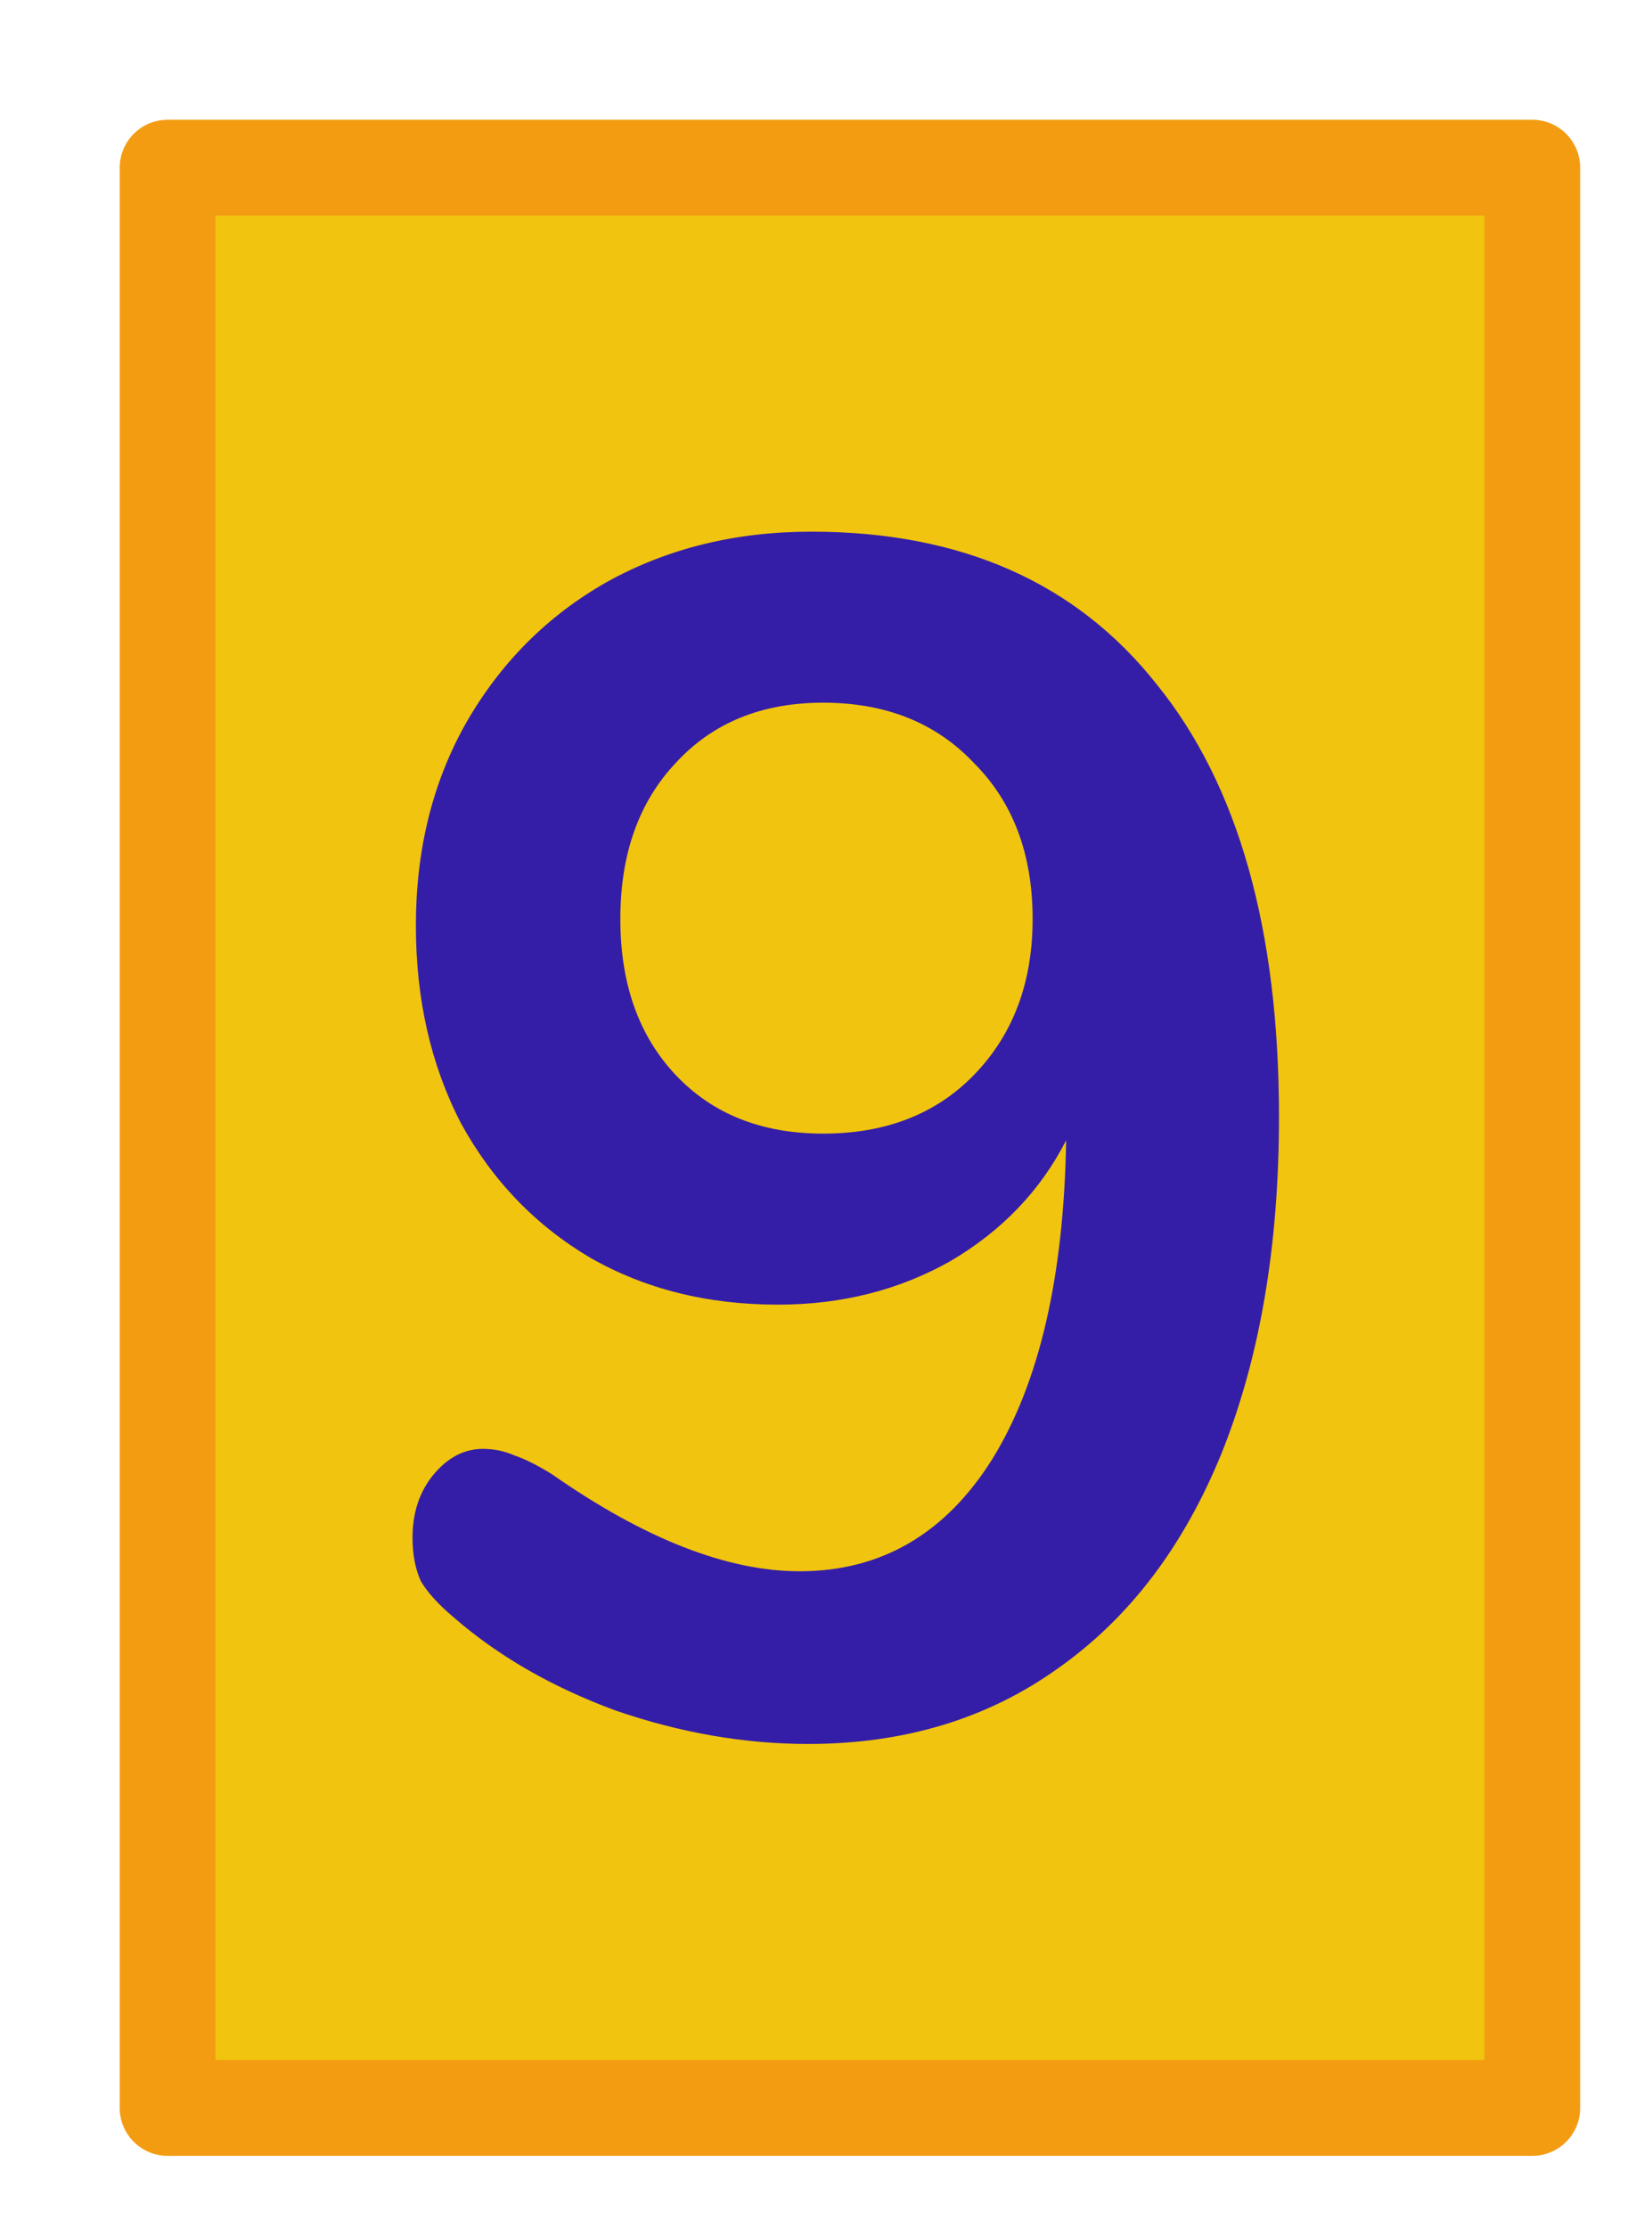 <svg xmlns="http://www.w3.org/2000/svg" width="69" height="93"><path fill="#f1c40f" stroke="#f39c12" stroke-width="4" stroke-linecap="round" stroke-linejoin="round" paint-order="markers stroke fill" d="M7 7h57v81H7z"/><path d="M33.89 22.195q9.38 0 14.42 6.37 5.11 6.3 5.11 18.06 0 8.05-2.38 14-2.38 5.88-6.86 9.03-4.41 3.15-10.43 3.15-3.99 0-8.05-1.4-3.99-1.47-6.79-3.92-.91-.77-1.33-1.47-.35-.77-.35-1.82 0-1.54.84-2.59.91-1.12 2.1-1.12.7 0 1.33.28.63.21 1.54.77 5.81 4.06 10.36 4.06 5.11 0 8.05-4.69 2.94-4.76 3.08-13.3-1.61 3.15-4.83 5.04-3.22 1.82-7.21 1.82-4.41 0-7.84-1.96-3.43-2.03-5.39-5.6-1.89-3.64-1.89-8.26 0-4.76 2.1-8.47 2.17-3.78 5.88-5.88 3.78-2.1 8.54-2.1zm.49 25.13q3.92 0 6.3-2.45 2.45-2.52 2.45-6.51 0-4.06-2.45-6.51-2.38-2.52-6.3-2.52-3.85 0-6.16 2.52-2.31 2.45-2.31 6.51t2.31 6.51q2.31 2.45 6.16 2.45z" fill="#351ea7"/></svg>